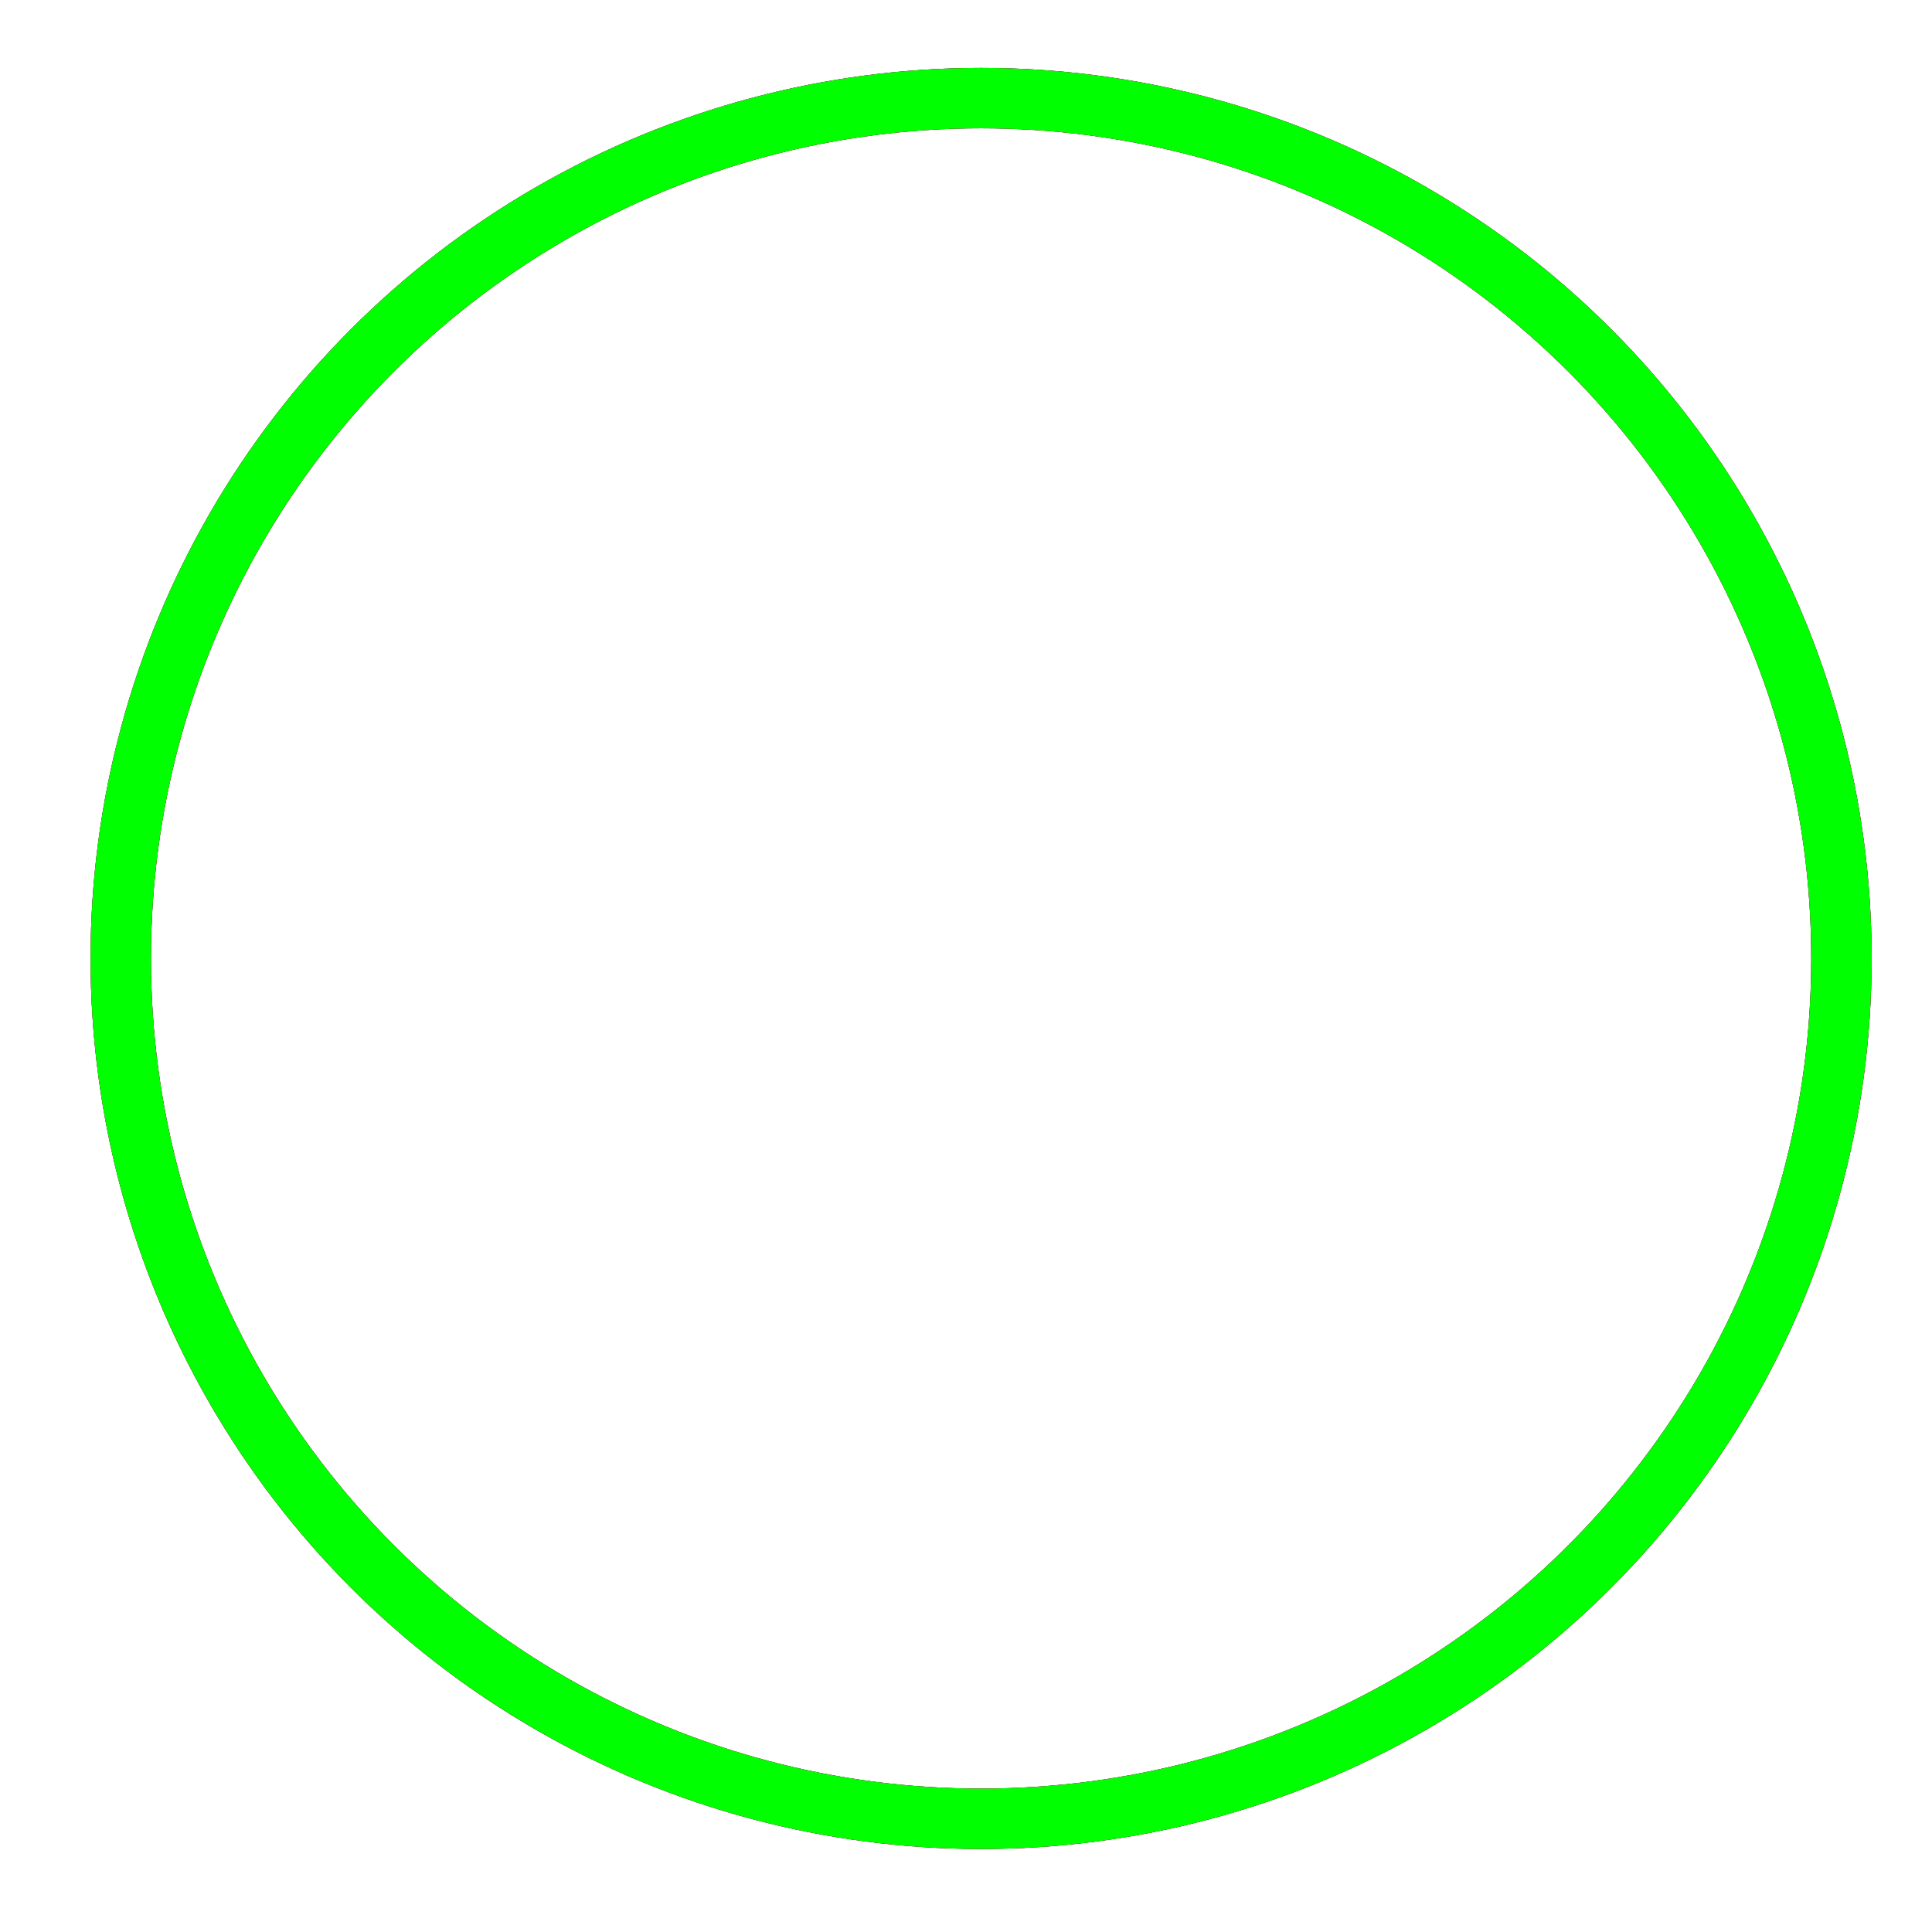 <?xml version="1.0" encoding="utf-8"?>
<!-- Generator: Adobe Illustrator 14.0.0, SVG Export Plug-In . SVG Version: 6.00 Build 43363)  -->
<!DOCTYPE svg PUBLIC "-//W3C//DTD SVG 1.1//EN" "http://www.w3.org/Graphics/SVG/1.1/DTD/svg11.dtd">
<svg version="1.1" id="图层_1" xmlns="http://www.w3.org/2000/svg" xmlns:xlink="http://www.w3.org/1999/xlink" x="0px" y="0px"
	 width="64px" height="64px" viewBox="0 0 64 64" enable-background="new 0 0 64 64" xml:space="preserve">
<g id="Blue">
	<circle fill="none" stroke="#0000FF" stroke-width="2" cx="32.5" cy="31.75" r="28.5"/>
</g>
<g id="Red">
	<circle fill="none" stroke="#FF0000" stroke-width="2" cx="32.5" cy="31.75" r="28.5"/>
</g>
<g id="White">
	<circle fill="none" stroke="#00FF00" stroke-width="2" cx="32.5" cy="31.75" r="28.5"/>
</g>
</svg>

